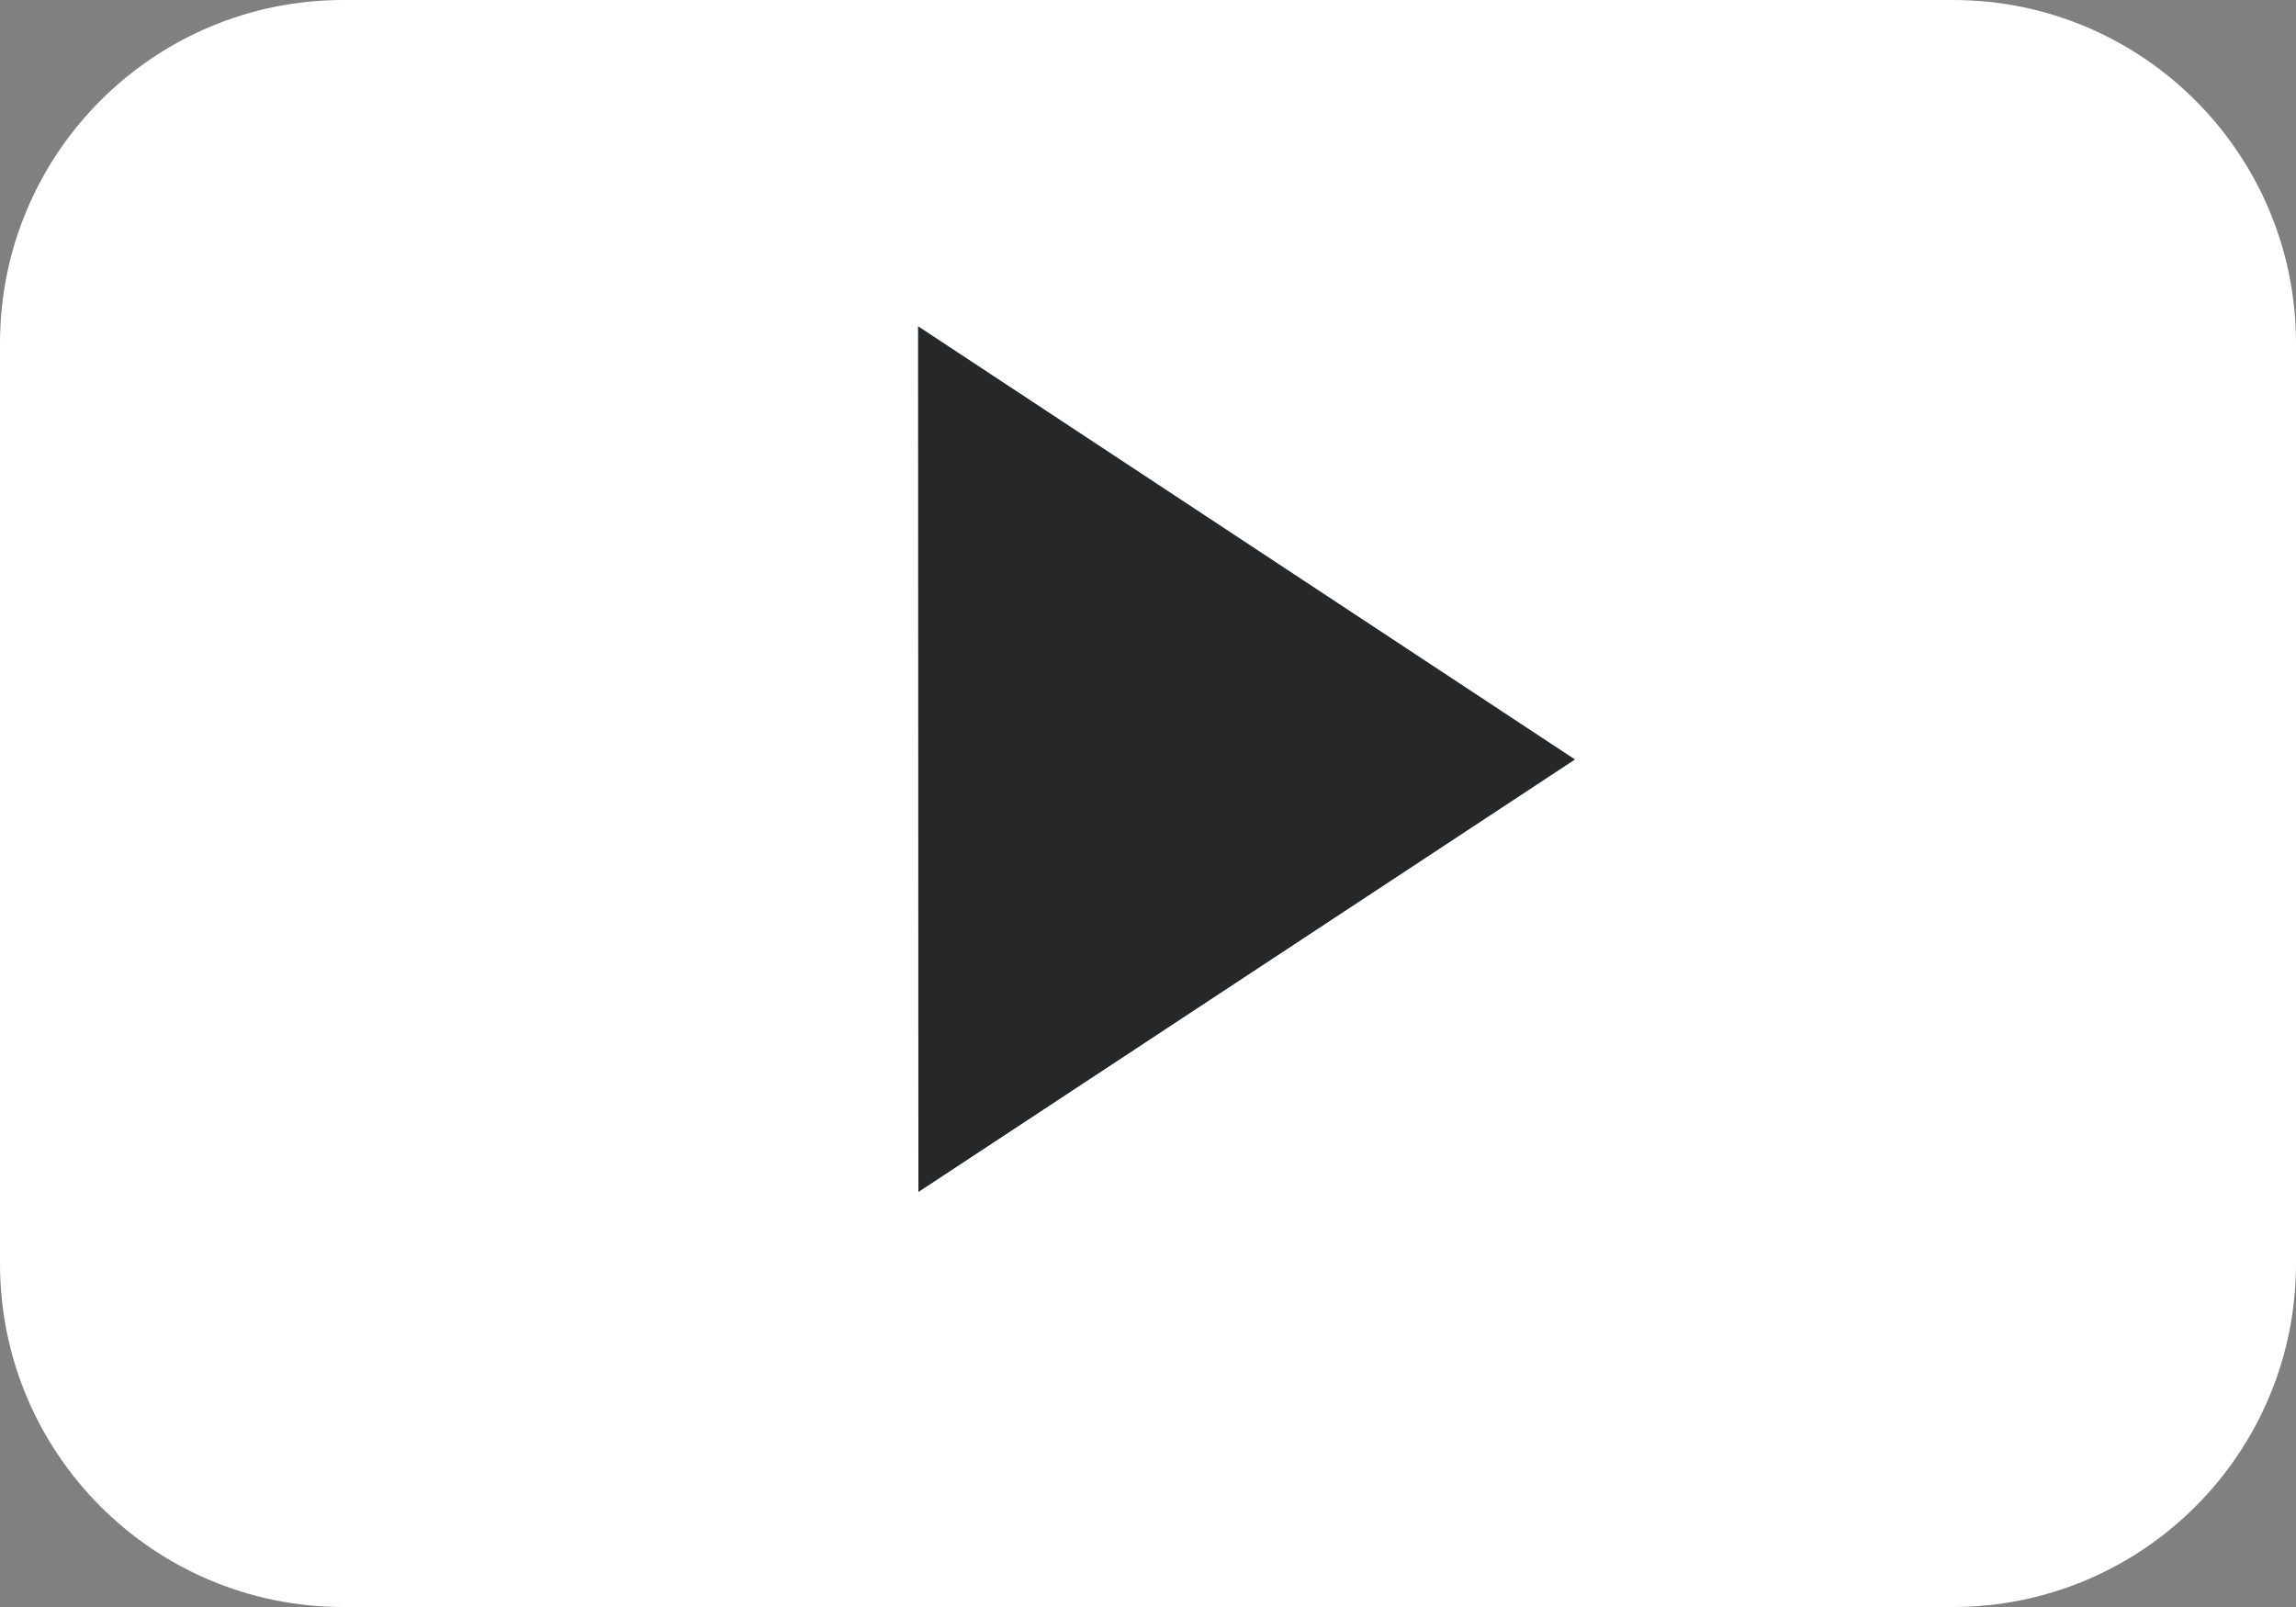 <?xml version="1.0" encoding="UTF-8" standalone="no"?>
<svg
   xmlns:dc="http://purl.org/dc/elements/1.1/"
   xmlns:cc="http://creativecommons.org/ns#"
   xmlns:rdf="http://www.w3.org/1999/02/22-rdf-syntax-ns#"
   xmlns:svg="http://www.w3.org/2000/svg"
   xmlns="http://www.w3.org/2000/svg"
   xml:space="preserve"
   viewBox="0 0 500 350"
   height="350"
   width="500"
   y="0px"
   x="0px"
   id="Icons"
   version="1.1"><rect x="0" y="0" width="500" height="350" fill="#808080" stroke="none"/><defs
     id="defs6" /><path
     d="M 500,74.767 C 500,33.472 466.55,0 425.278,0 H 74.722 C 33.45,0 0,33.472 0,74.767 V 275.233 C 0,316.528 33.45,350 74.722,350 H 425.278 C 466.55,350 500,316.528 500,275.233 V 74.767 z M 200,259.578 v -188.3 l 142.789,94.15 L 200,259.578 z"
     style="fill:#ffffff;fill-opacity:1;fill-rule:evenodd"
     id="YouTube__x28_alt_x29_" /><path
     id="path3753"
     d="m 199.928,71.057 0.074,188.536 142.98,-94.181 z"
     style="fill:#252729;fill-opacity:1;stroke:none" /></svg>